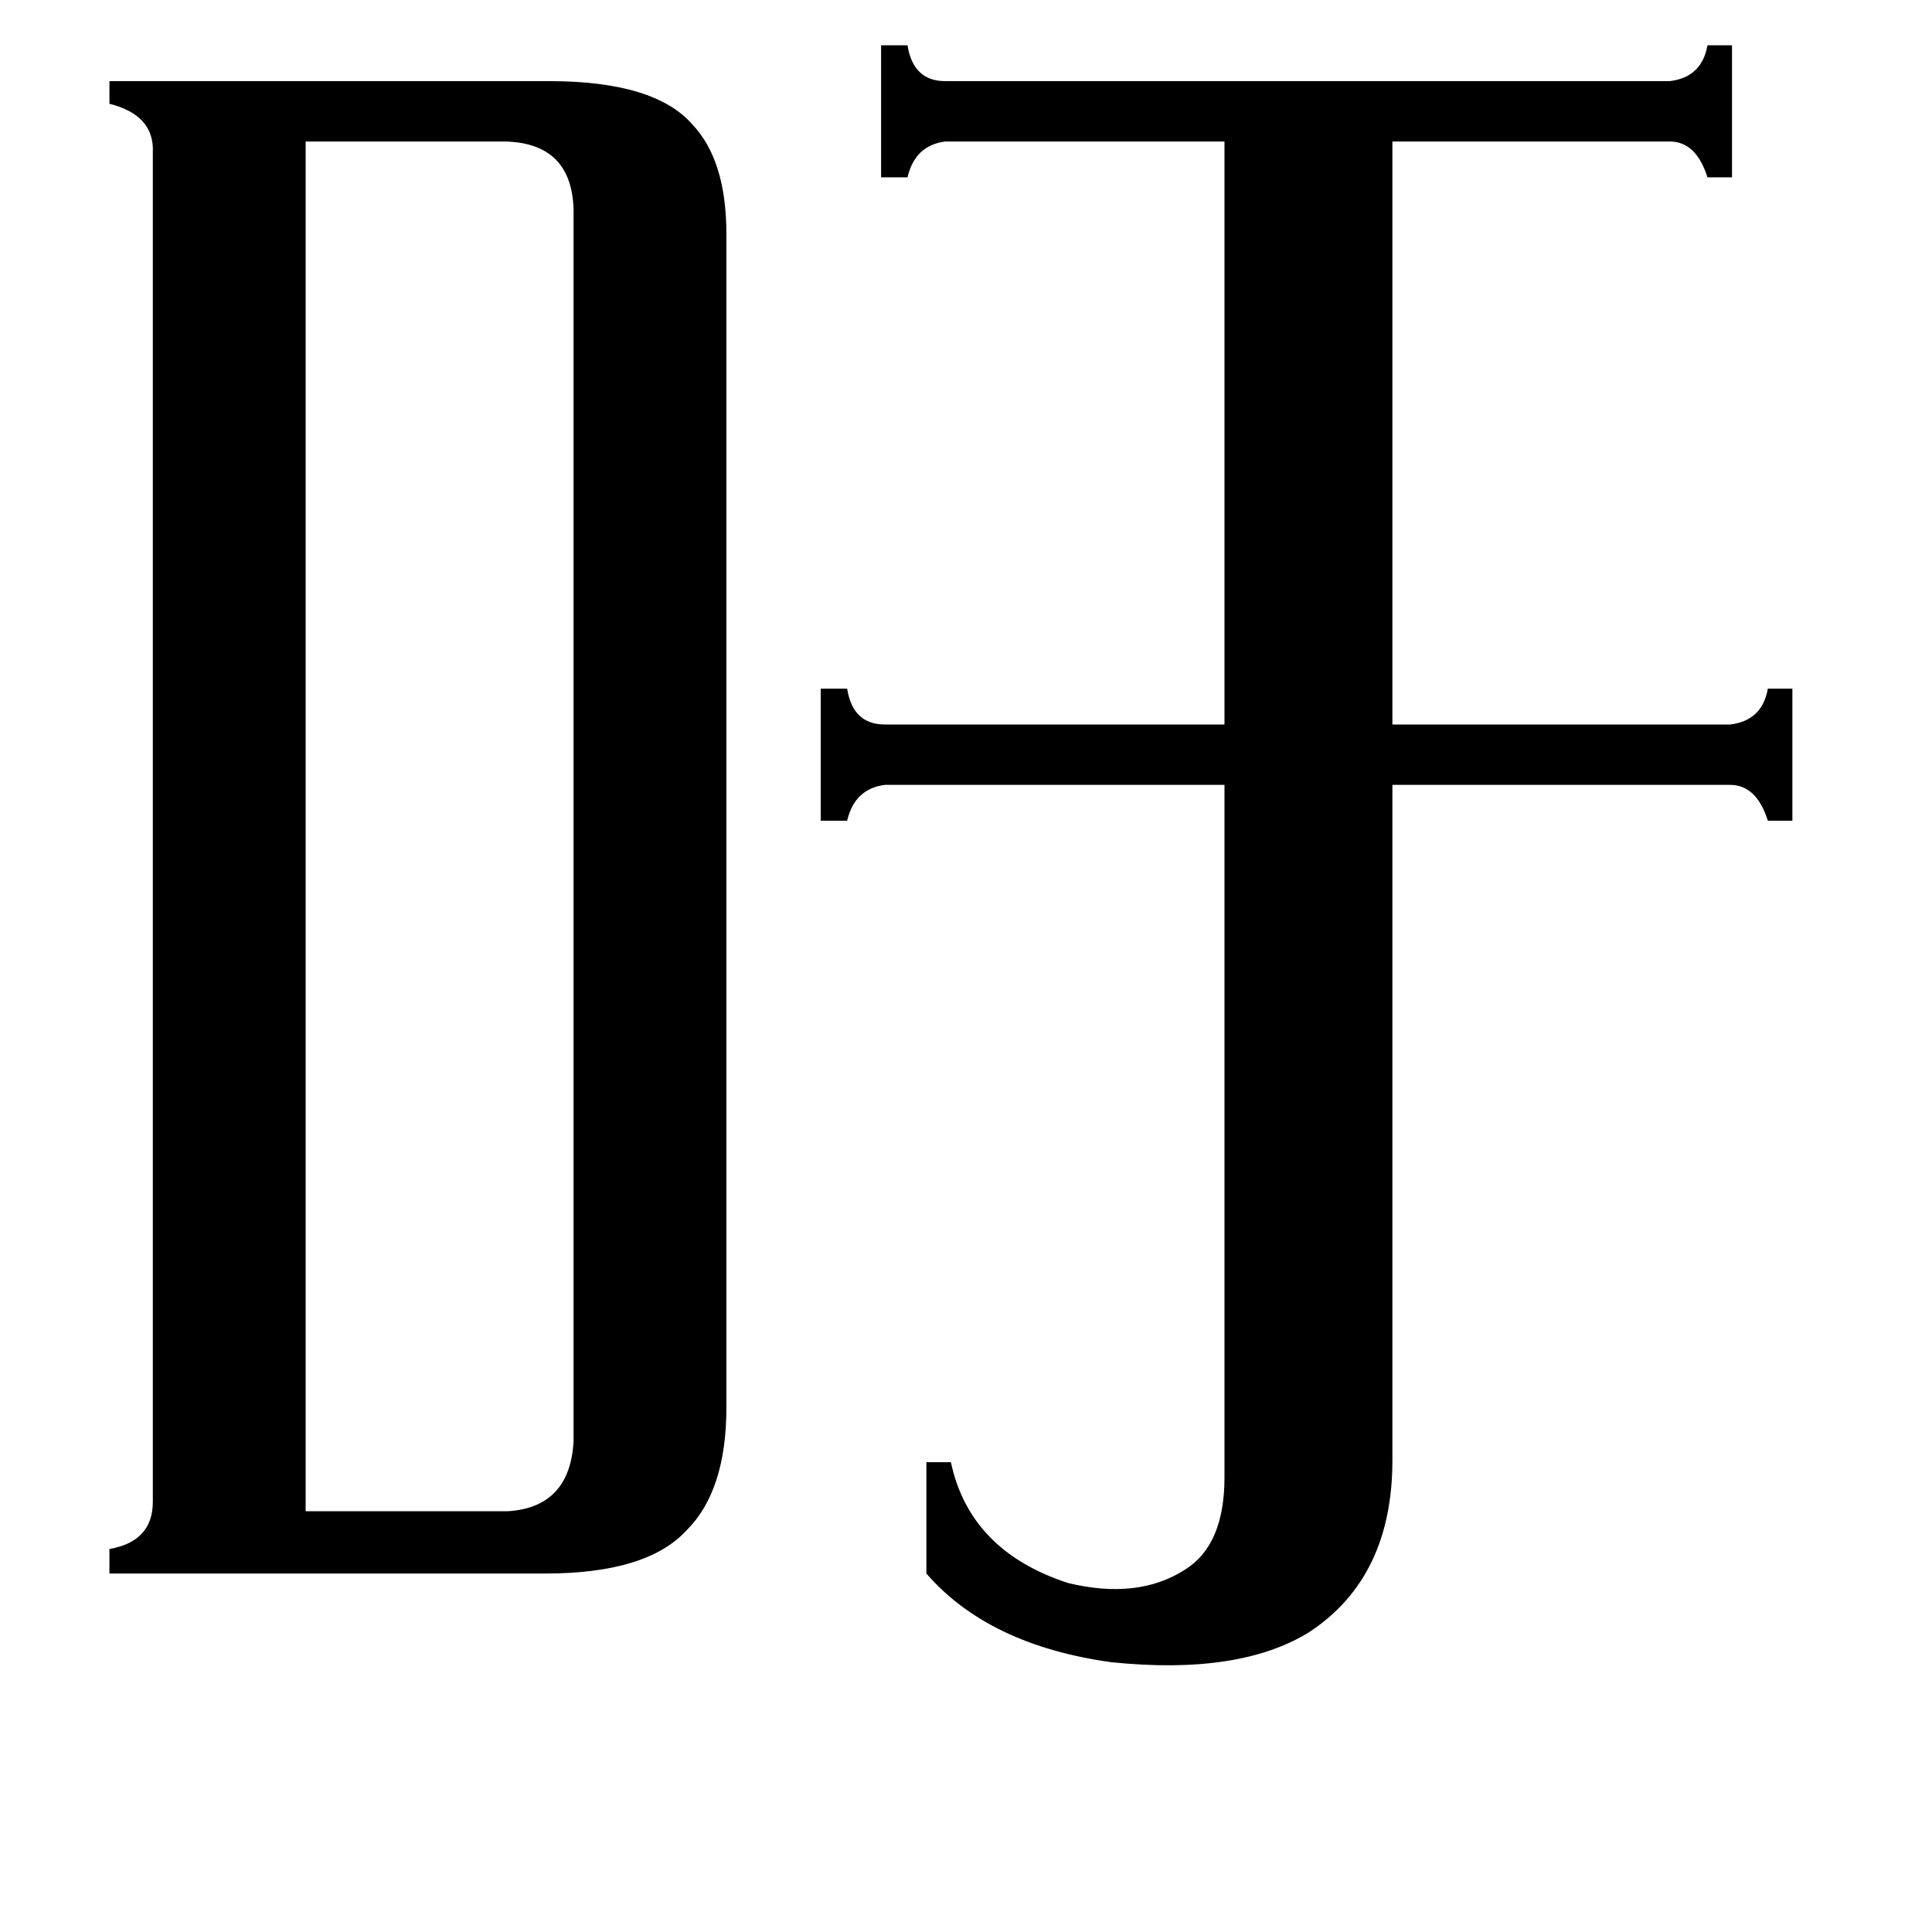 <svg xmlns="http://www.w3.org/2000/svg" viewBox="0 -800 1024 1024">
	<path fill="#000000" d="M162 1H269Q302 -1 304 -36V-689Q303 -724 268 -725H162ZM917 -416Q934 -418 937 -435H950V-365H937Q931 -384 917 -384H738V-26Q738 36 694 65Q657 88 589 81Q524 72 491 34V-25H504Q514 22 566 39Q603 48 628 32Q649 19 649 -17V-384H469Q453 -382 449 -365H435V-435H449Q452 -416 469 -416H649V-725H501Q485 -723 481 -706H467V-776H481Q484 -757 501 -757H885Q902 -759 905 -776H918V-706H905Q899 -725 885 -725H738V-416ZM81 -719Q82 -739 58 -745V-757H291Q347 -757 367 -734Q385 -715 385 -676V-54Q385 -10 364 11Q343 34 289 34H58V21Q81 17 81 -4Z"/>
</svg>